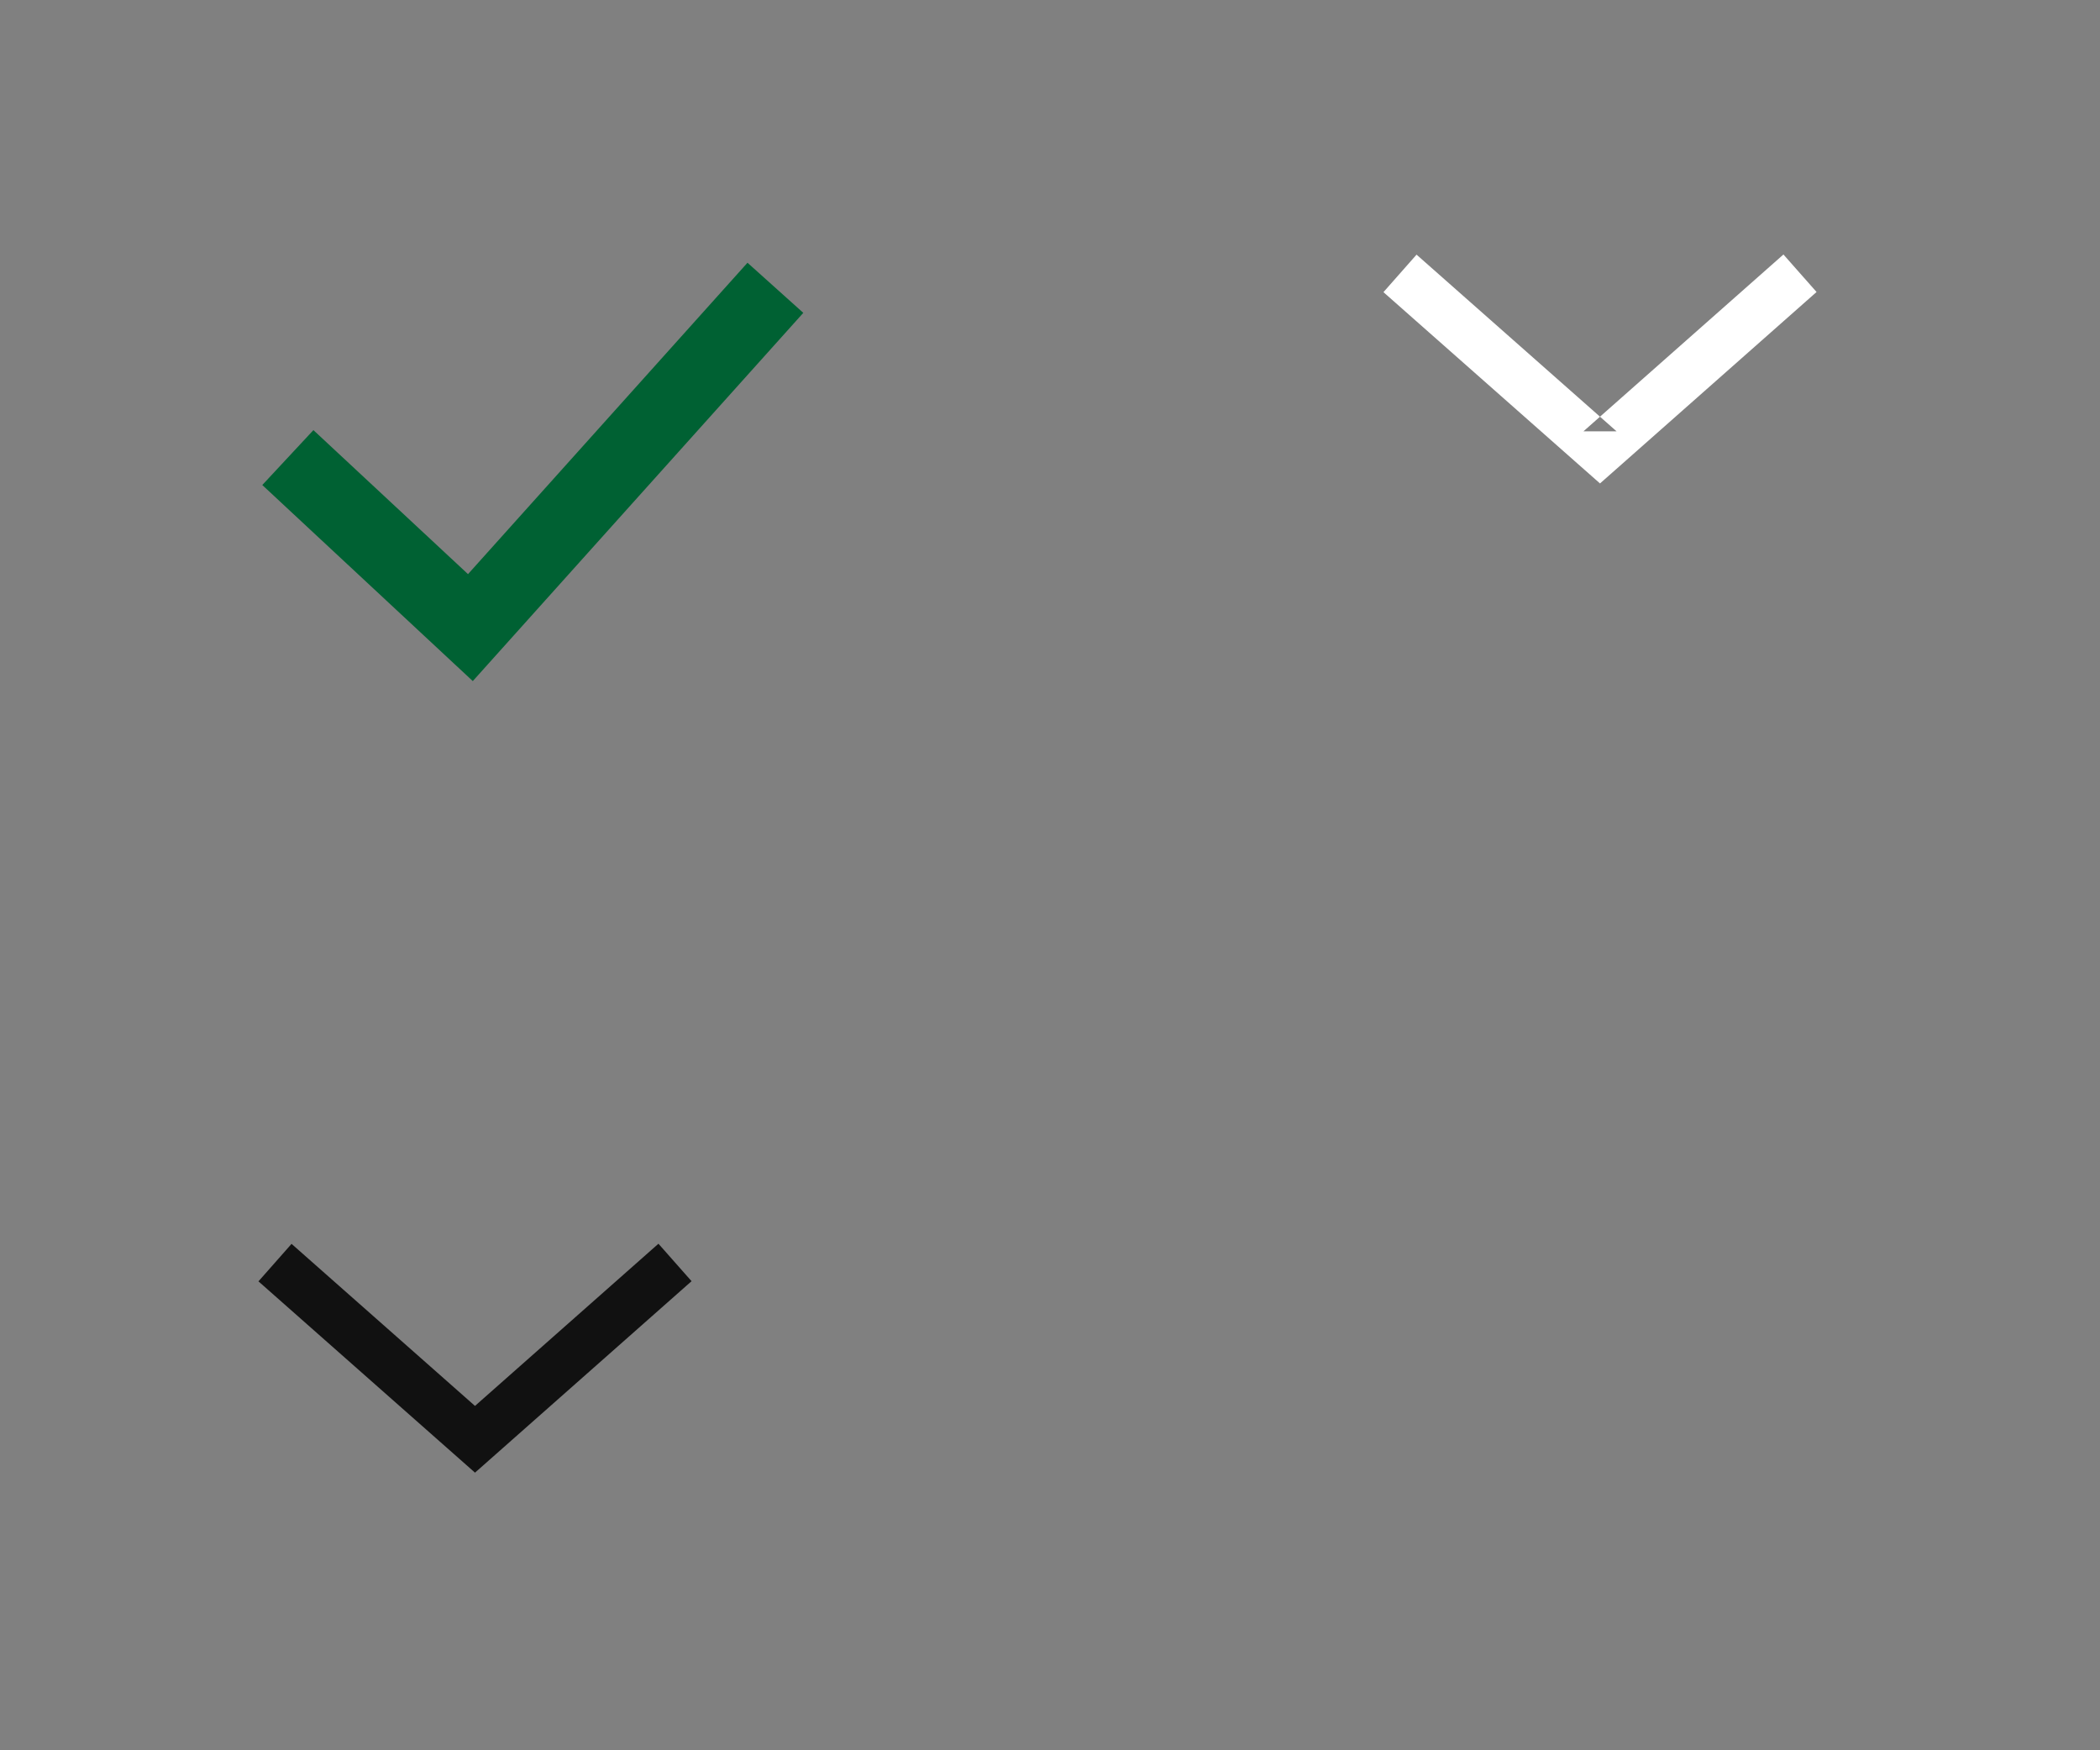 <?xml version="1.0" encoding="utf-8"?><svg width="42" height="35" viewBox="0 0 42 35" xmlns="http://www.w3.org/2000/svg" xmlns:xlink="http://www.w3.org/1999/xlink"><rect x="0" y="0" width="42" height="35" fill="#808080" stroke="none"/><view id="arrow" viewBox="0 19 19 15.28"/><svg width="19" height="15.28" viewBox="-5 -5 19 15.28" y="19"><defs><style>.acls-1{fill:none;stroke:#111;stroke-width:1px;fill-rule:evenodd}</style></defs><path id="aArrow_small" data-name="Arrow small" class="acls-1" d="M275 133.464L271 137l-4-3.533" transform="translate(-266.5 -132.219)"/></svg><view id="arrowW" viewBox="22 0 20 15"/><svg width="20" height="15" viewBox="-5 -5 20 15" x="22"><title>Arrow_small</title><path fill="#FFF" d="M4.669 3.625h.662l-4-3.533-.662.75 4 3.533.331.292.331-.292 4-3.536-.662-.75z" fill-rule="evenodd"/></svg><view id="check" viewBox="0 0 22 19"/><svg width="22" height="19" viewBox="-5 -5 22 19"><title>галочка</title><path d="M.757 4.15l3.651 3.4 6.1-6.795" stroke-width="1.5" stroke="#006133" fill="none" fill-rule="evenodd"/></svg></svg>